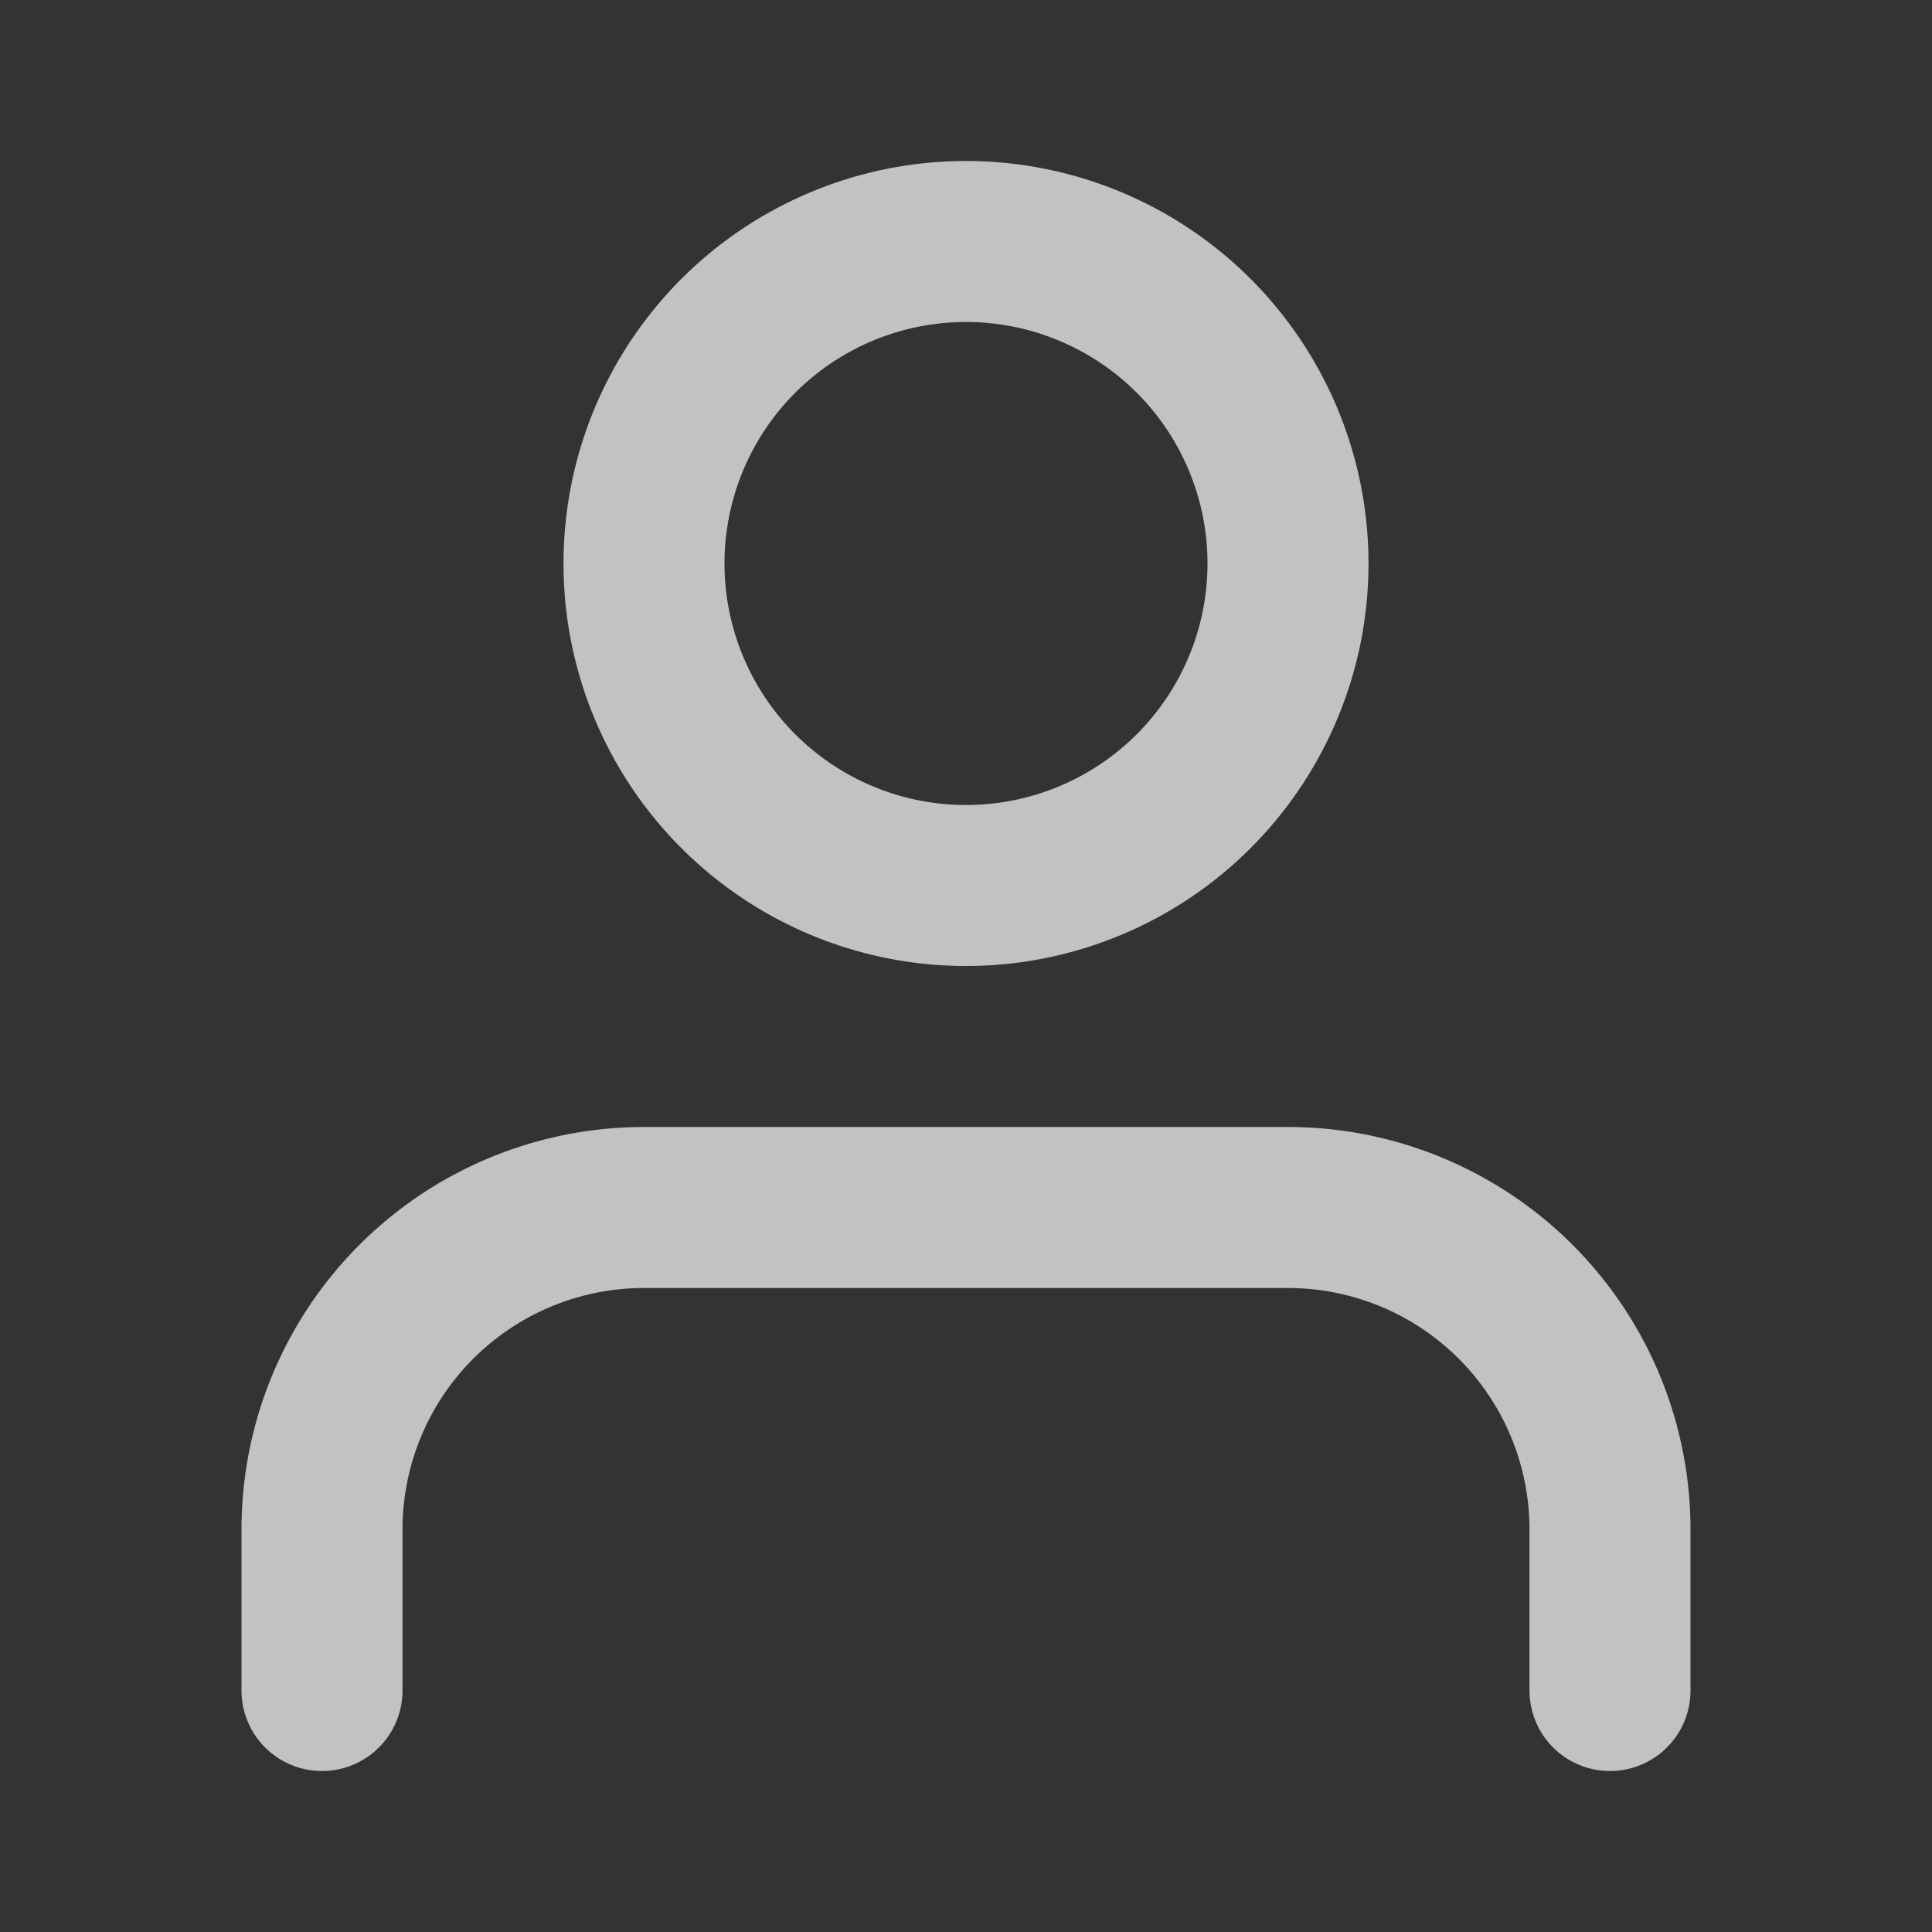<svg width="24" height="24" fill="none" xmlns="http://www.w3.org/2000/svg"><rect width="100%" height="100%" fill="#333333" stroke="none"/><path d="M20 21v-2a4 4 0 00-4-4H8a4 4 0 00-4 4v2m8-10a4 4 0 100-8 4 4 0 000 8z" opacity=".7" stroke="#fff" stroke-width="2" stroke-linecap="round" stroke-linejoin="round"/></svg>